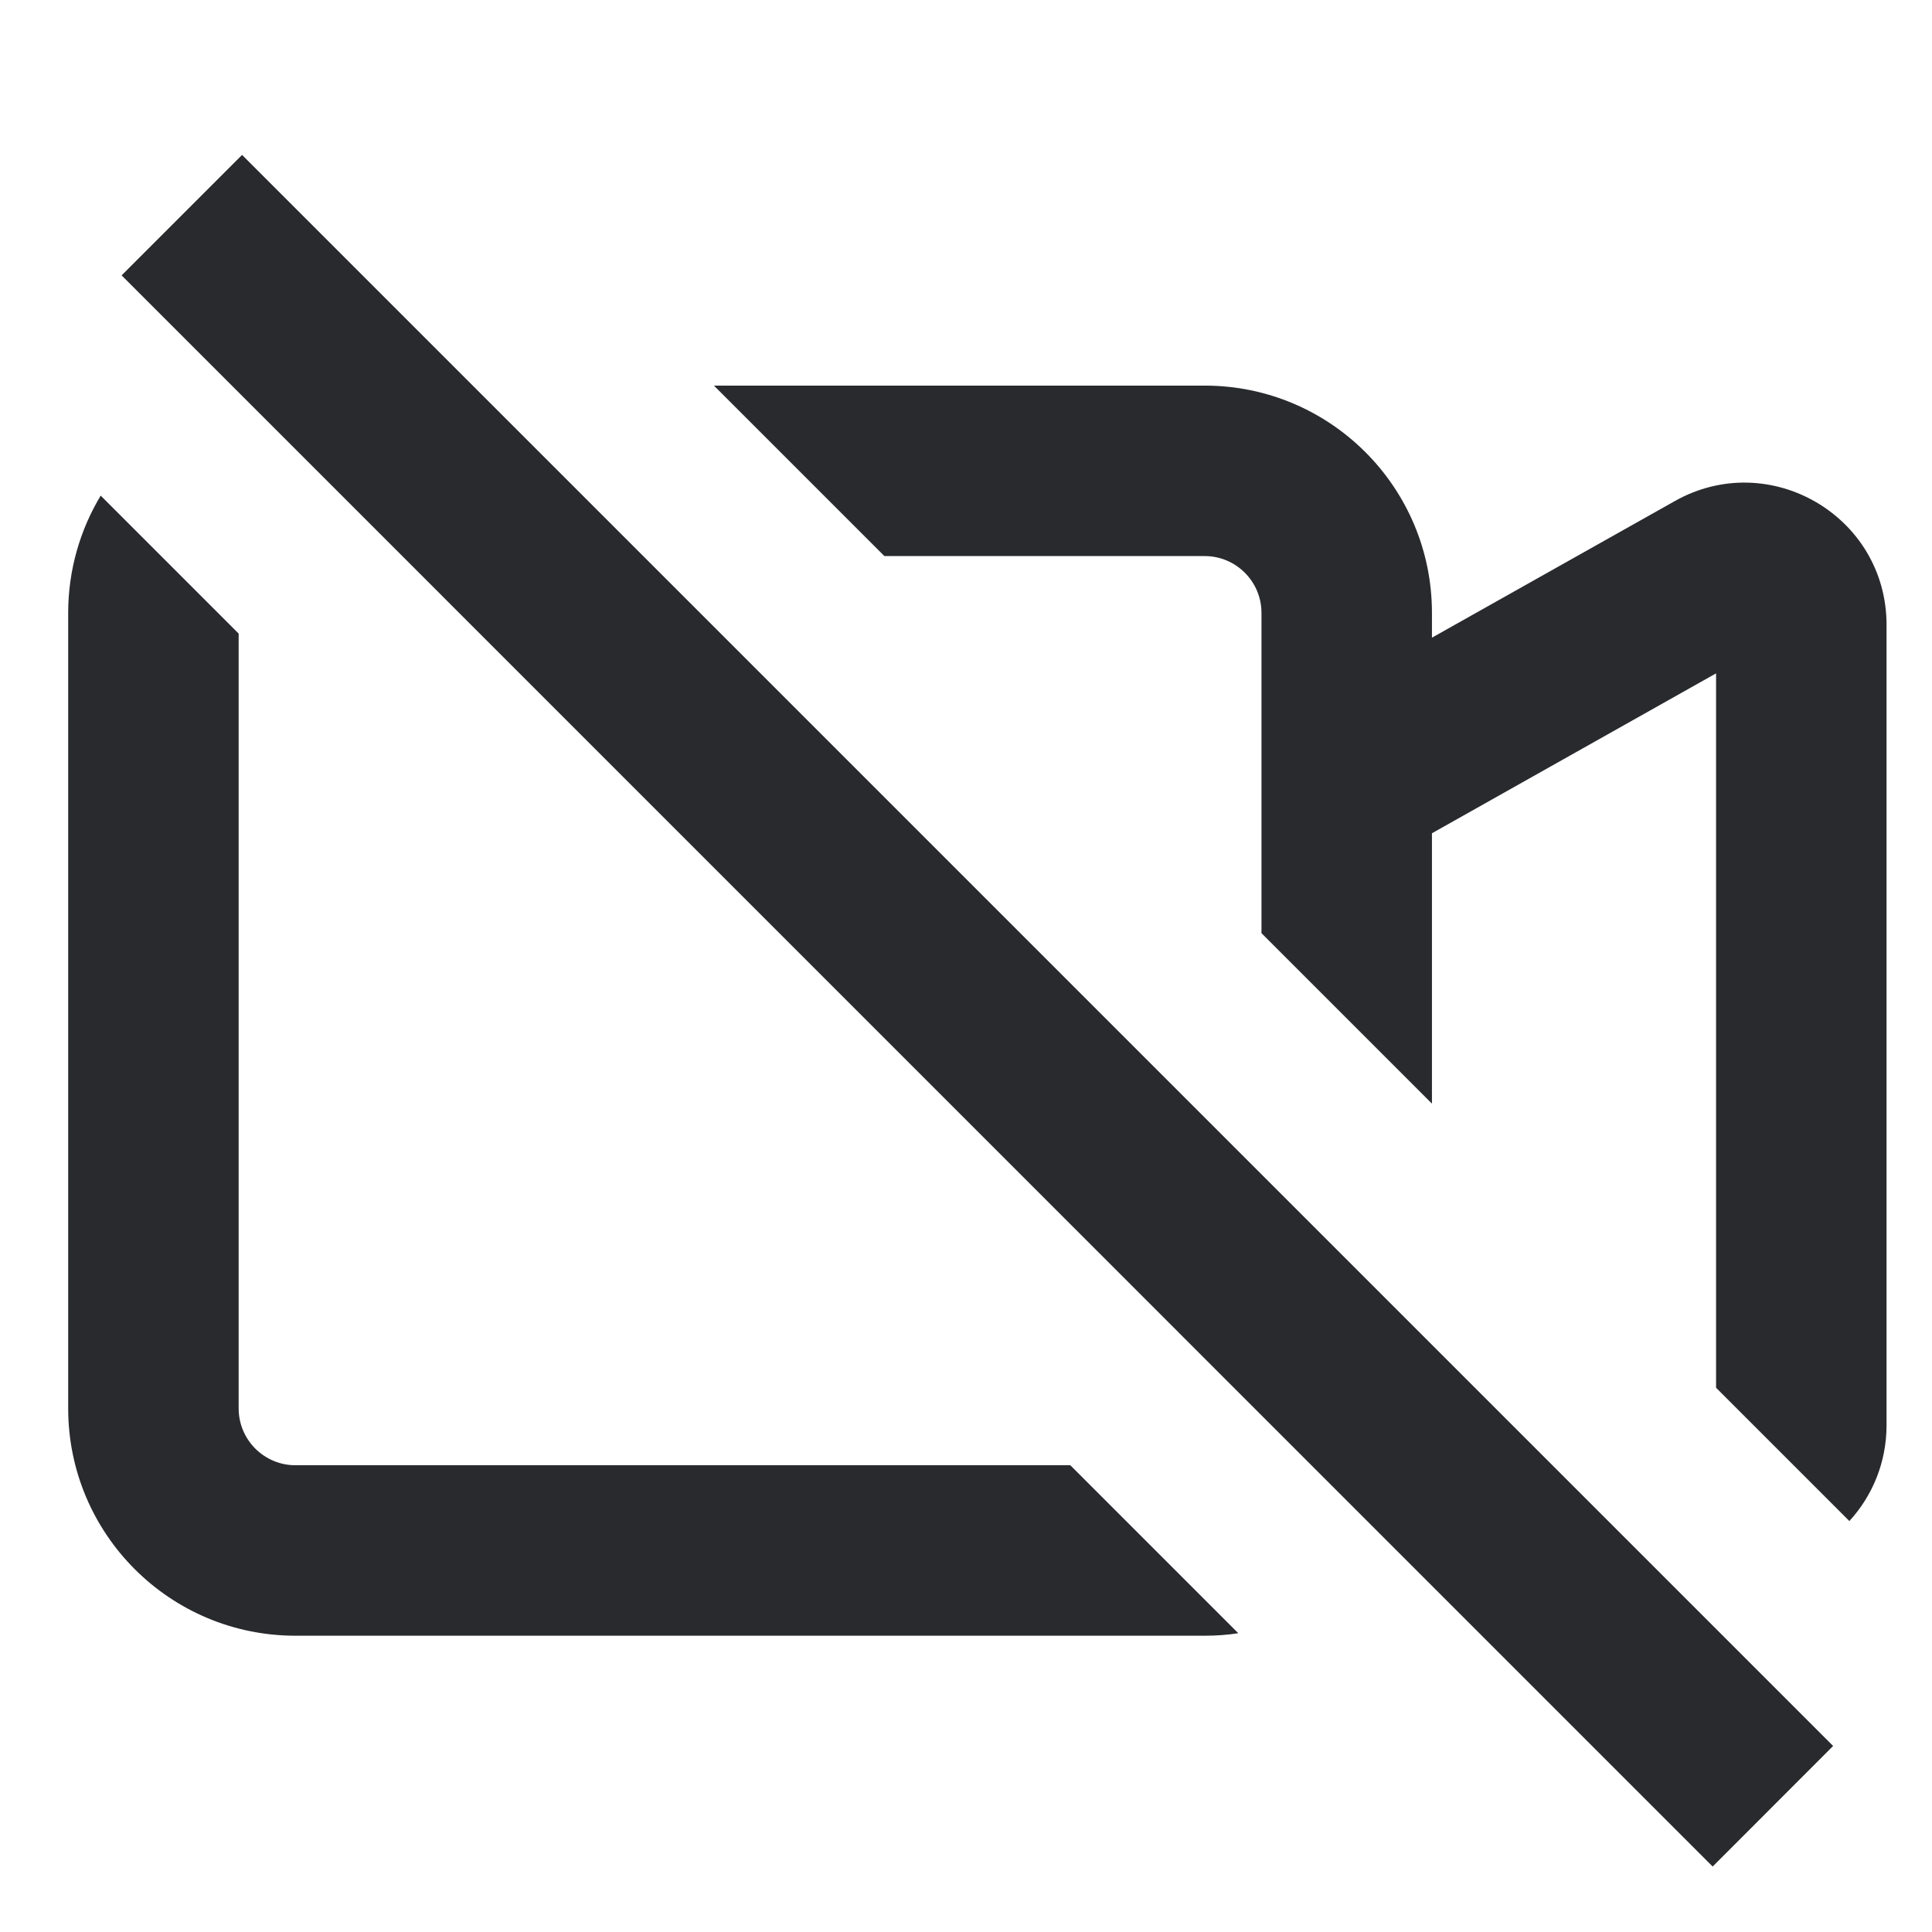 <svg width="17" height="17" viewBox="0 0 17 17" fill="none" xmlns="http://www.w3.org/2000/svg">
<path d="M1.07 2.423L15.07 16.424L16.13 15.363L2.13 1.363L1.07 2.423Z" fill="#292A2E"/>
<path d="M9.418 12.893L10.896 14.371C10.8 14.386 10.701 14.393 10.6 14.393H2.6C1.495 14.393 0.6 13.498 0.6 12.393V5.393C0.6 5.016 0.705 4.662 0.886 4.361L2.1 5.575V12.393C2.1 12.669 2.324 12.893 2.6 12.893H9.418Z" fill="#292A2E"/>
<path d="M10.6 3.393H6.282L7.782 4.893H10.6C10.876 4.893 11.1 5.117 11.1 5.393V8.211L12.6 9.711V7.332L15.1 5.925V12.211L16.273 13.384C16.475 13.163 16.6 12.869 16.6 12.541V5.498C16.6 4.542 15.57 3.94 14.737 4.409L12.6 5.611V5.393C12.6 4.288 11.705 3.393 10.6 3.393Z" fill="#292A2E"/>
</svg>
